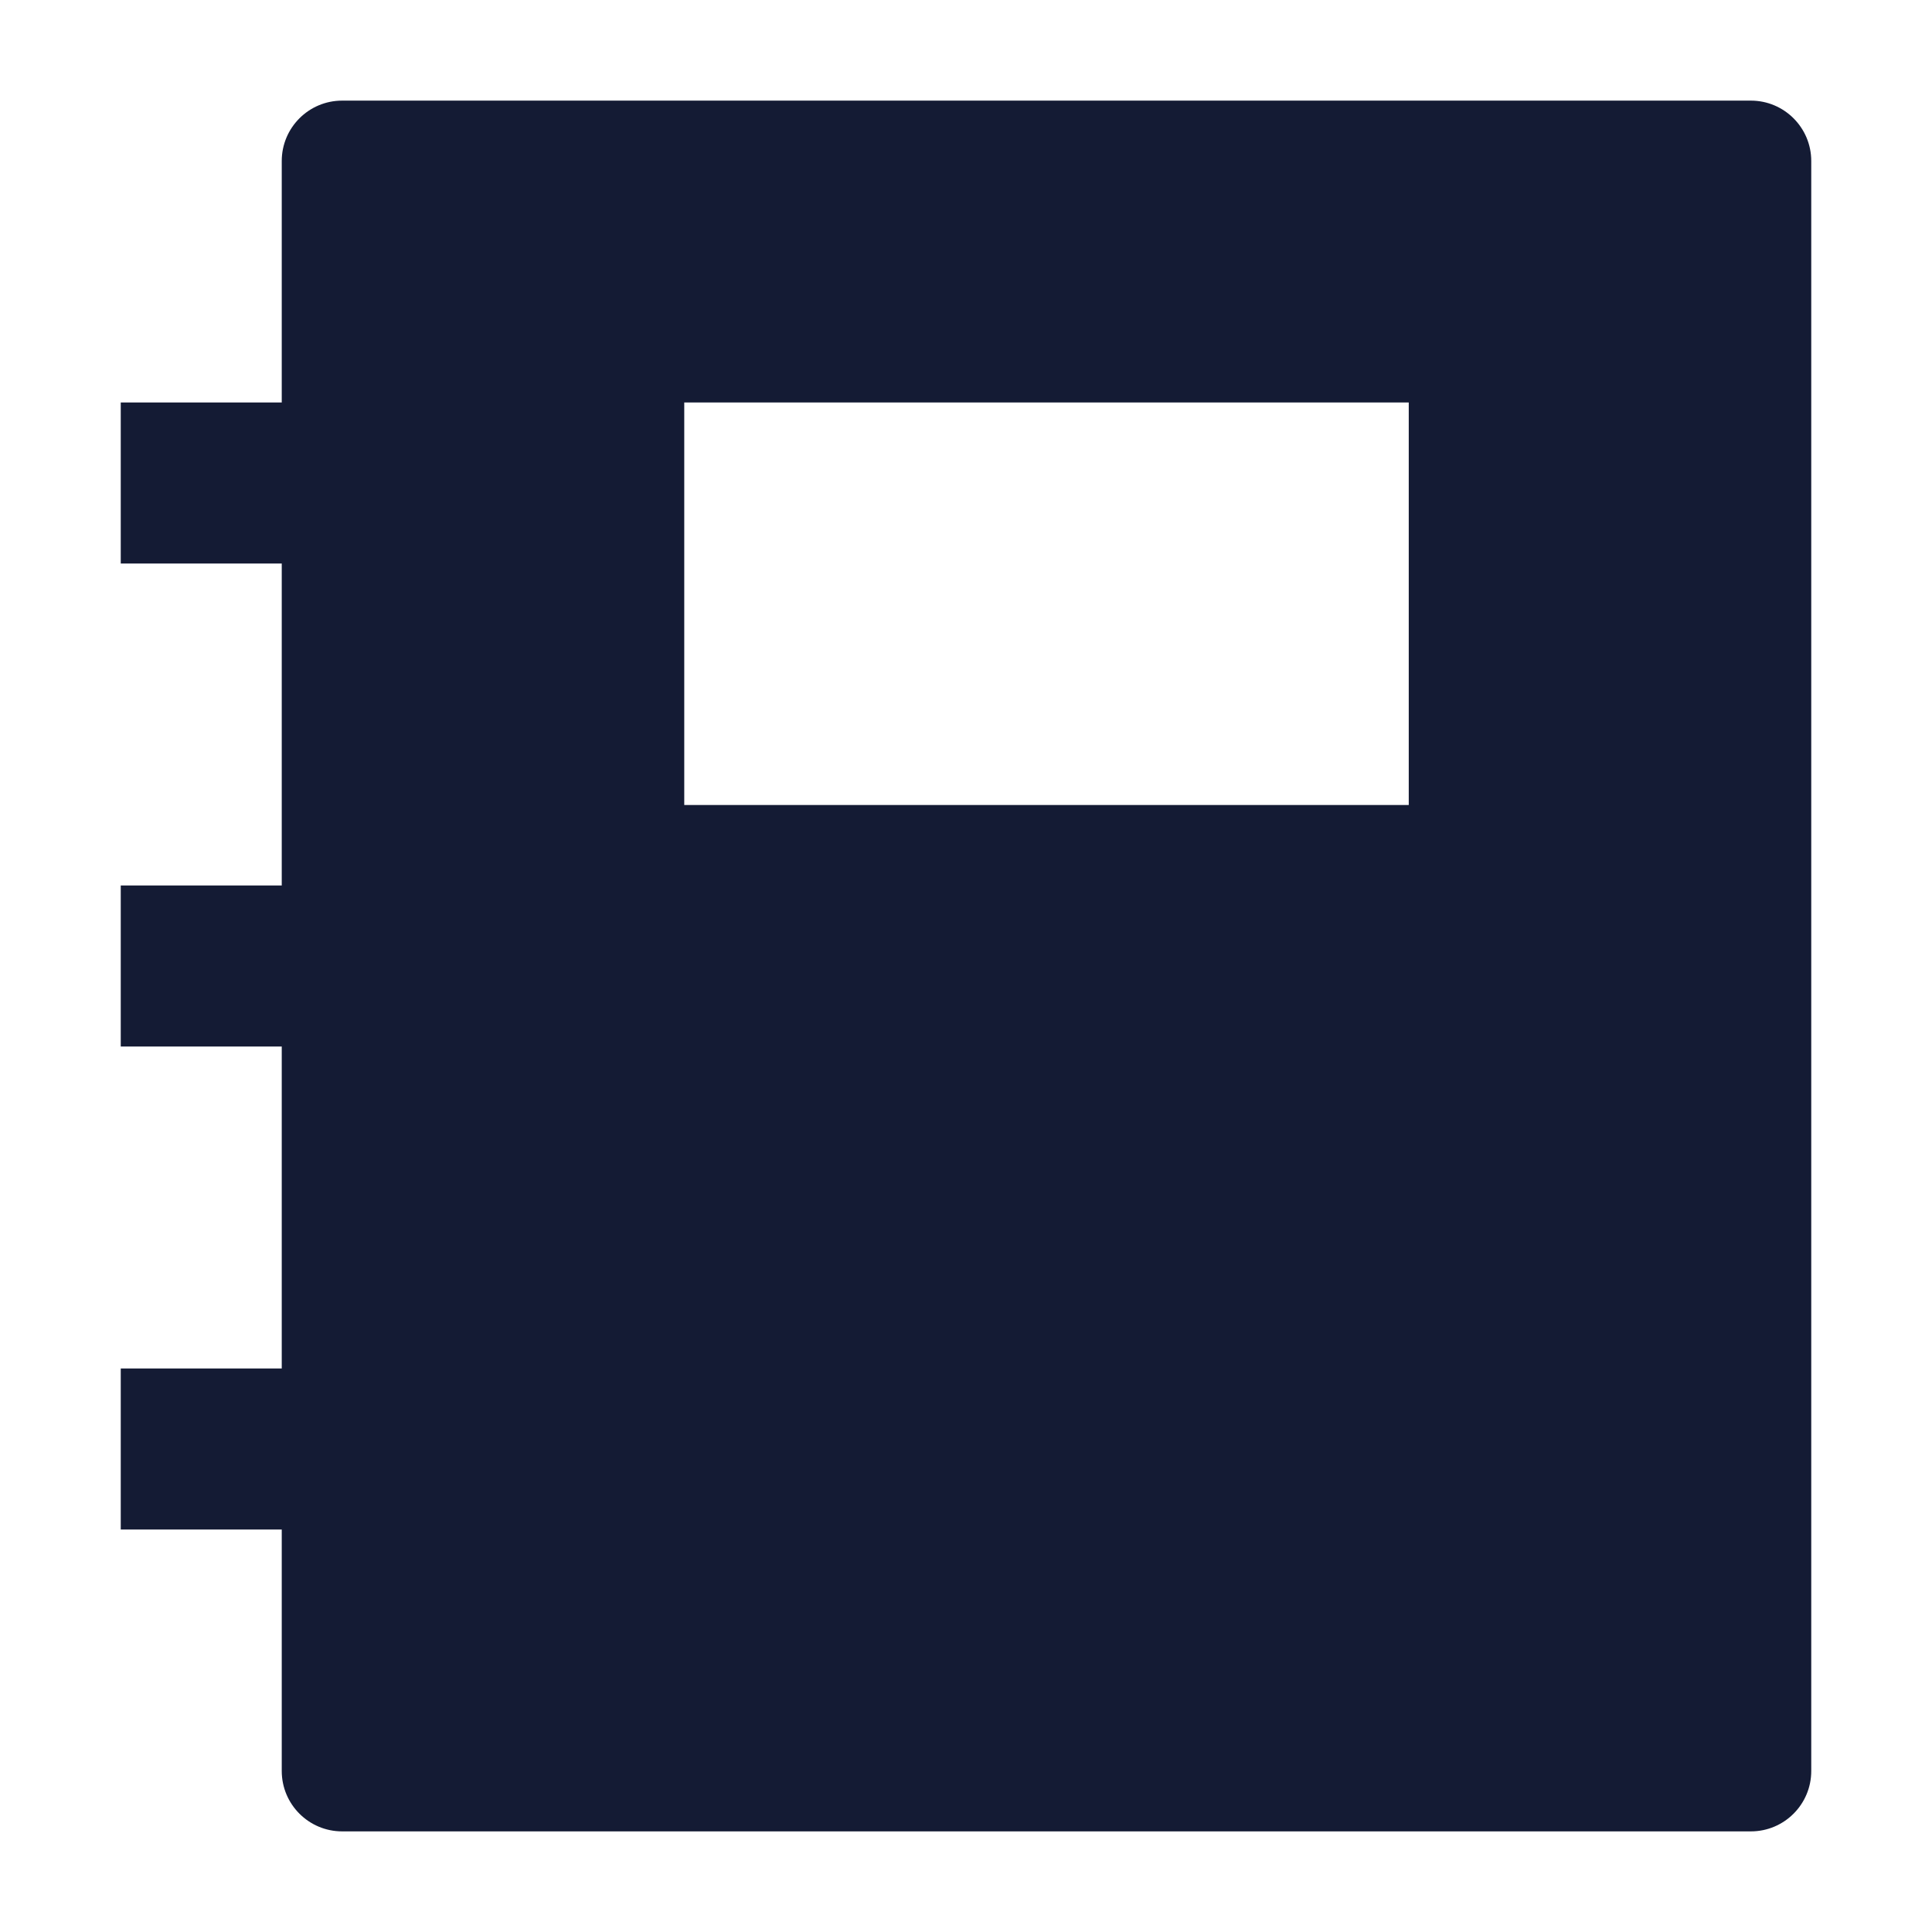 <svg width="24" height="24" viewBox="0 0 24 24" fill="none" xmlns="http://www.w3.org/2000/svg">
<path fill-rule="evenodd" clip-rule="evenodd" d="M3.5 2C3.5 1.586 3.836 1.25 4.25 1.25H21.75C22.164 1.25 22.5 1.586 22.5 2V22C22.5 22.414 22.164 22.75 21.75 22.75H4.25C3.836 22.75 3.5 22.414 3.5 22V19H1.5V17H3.5V13H1.5V11H3.5V7H1.5V5H3.5V2ZM17.5 5H8.5V10H17.5V5Z" fill="#141B34"/>
</svg>
